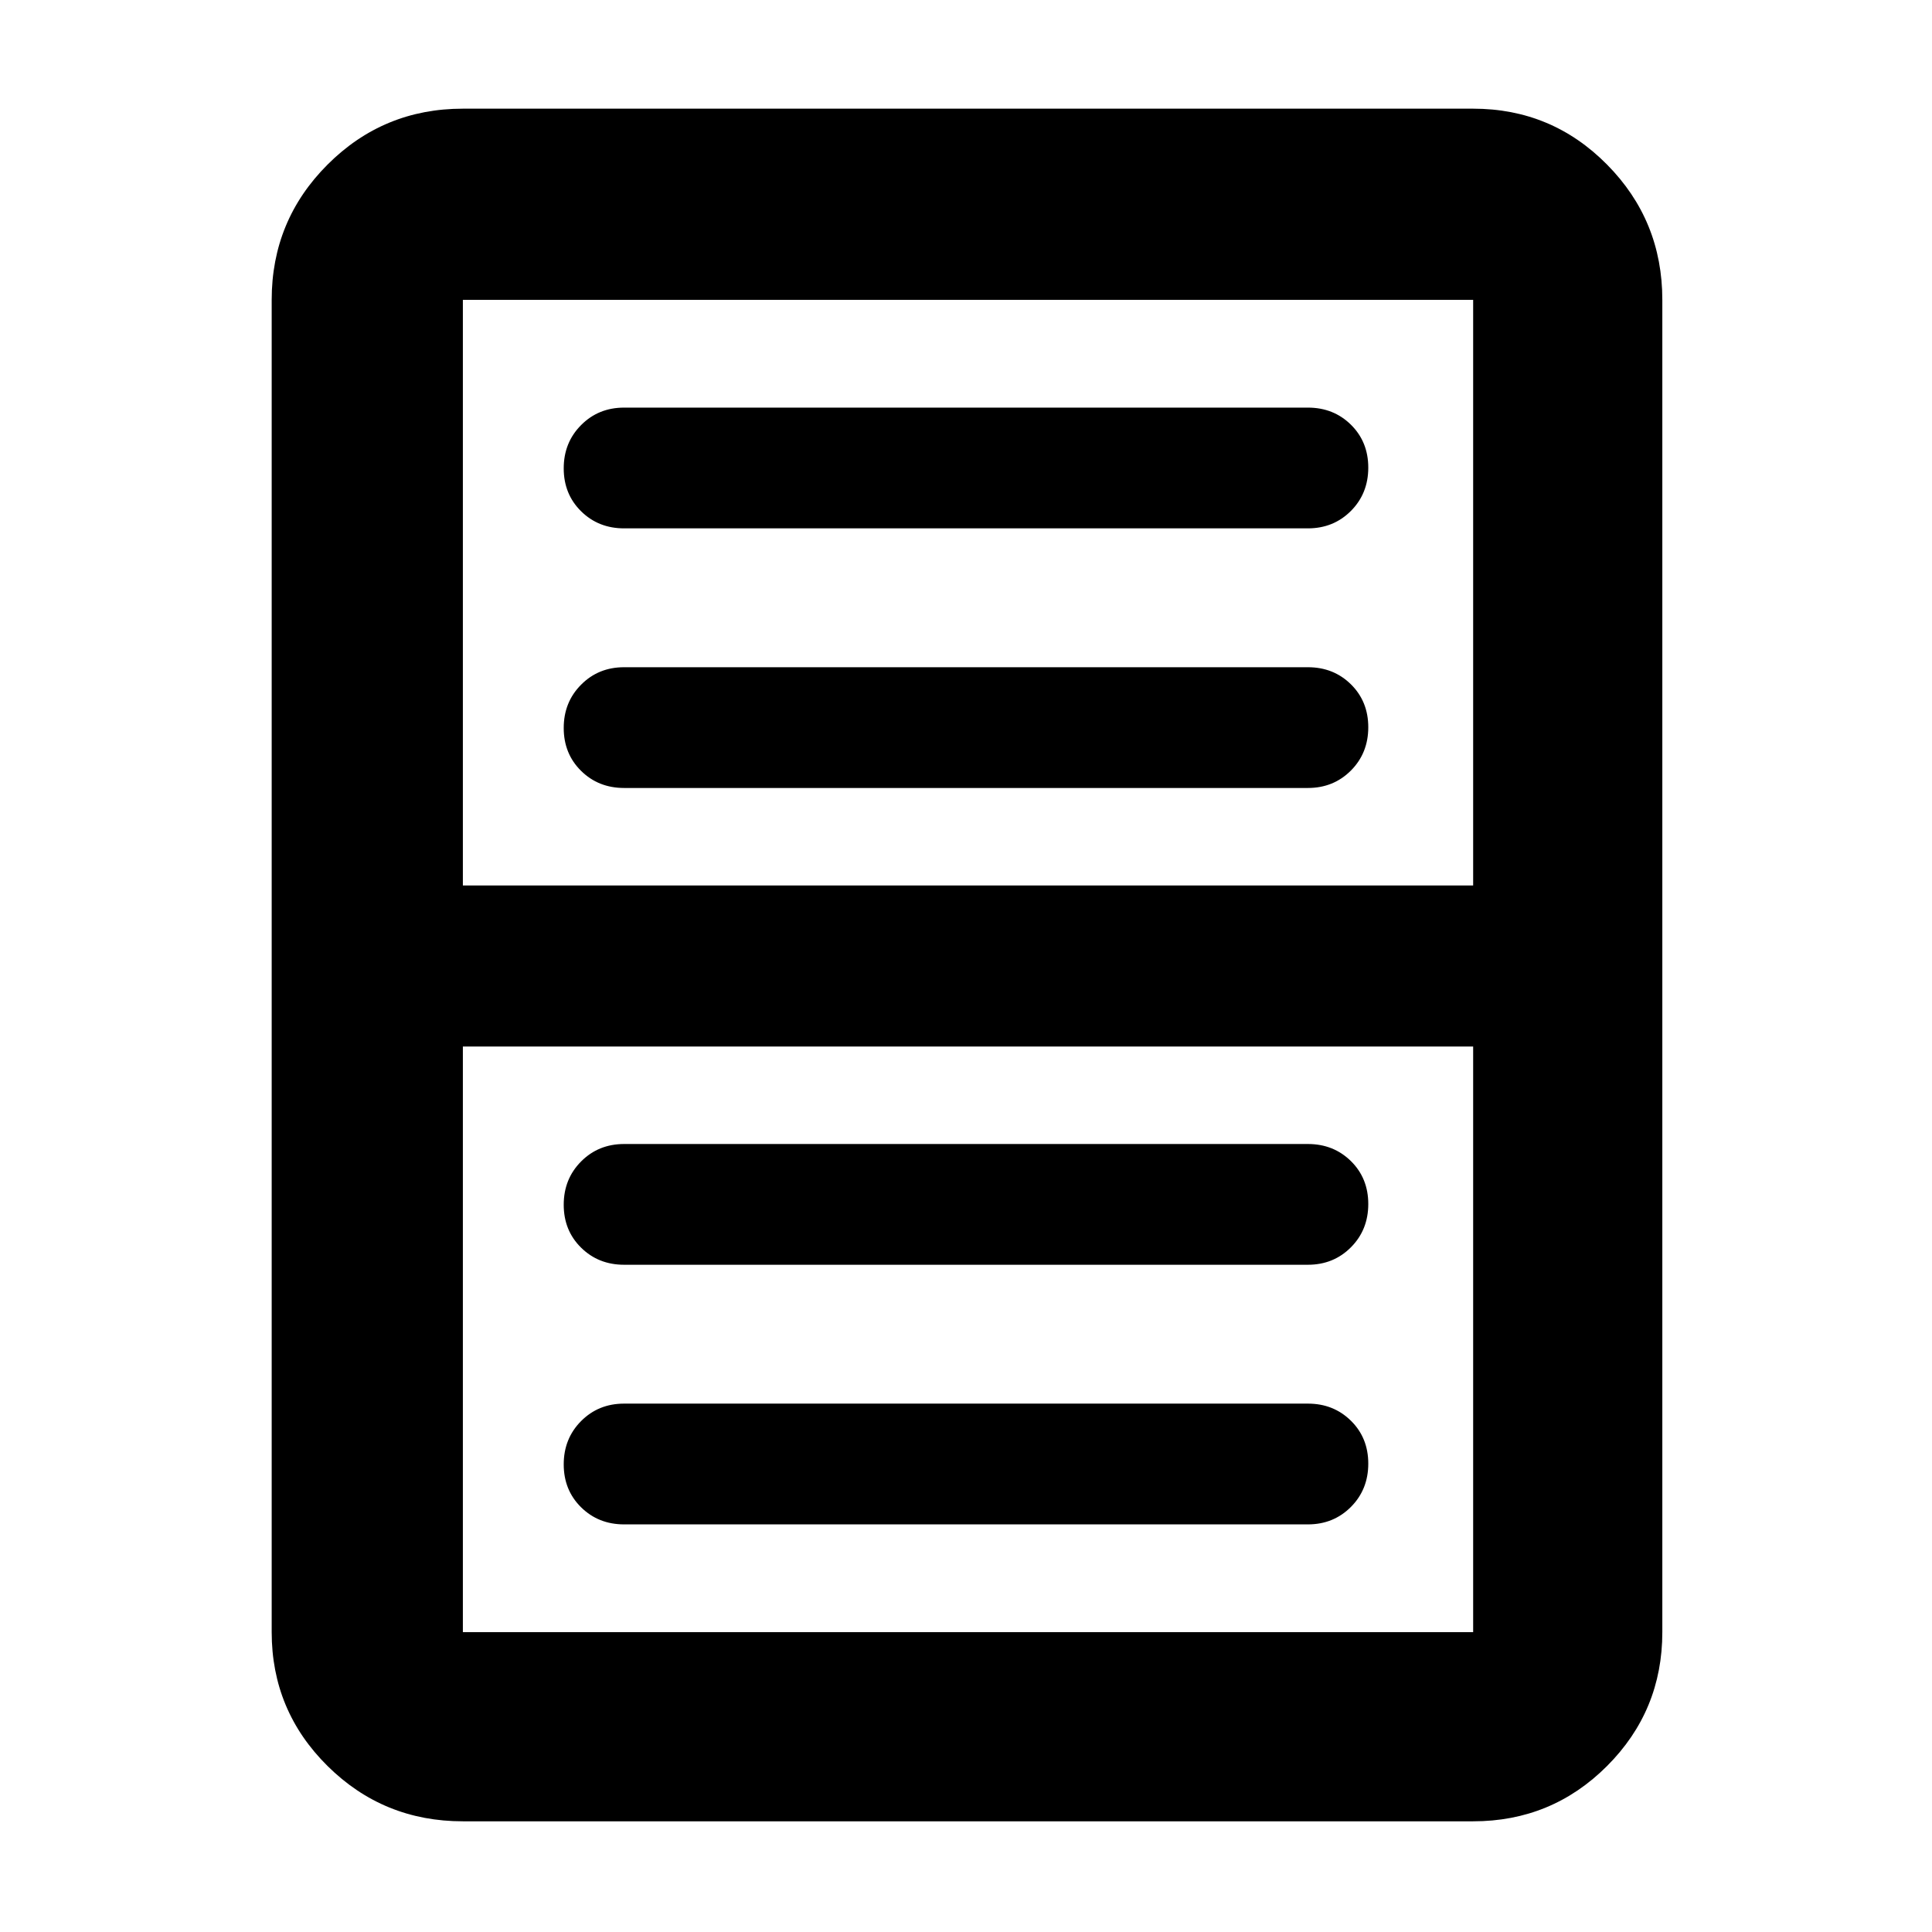 <?xml version="1.0" encoding="utf-8"?>
<svg xmlns="http://www.w3.org/2000/svg" height="48" viewBox="0 -960 960 960" width="48">
  <path d="M 826 -149 C 826 -122.97 816.84 -100.79 798.52 -82.47 C 780.21 -64.157 758.03 -55 732 -55 L 230 -55 C 203.69 -55 181.28 -64.157 162.77 -82.47 C 144.26 -100.79 135 -122.97 135 -149 L 135 -811 C 135 -837.31 144.26 -859.72 162.77 -878.23 C 181.28 -896.74 203.69 -906 230 -906 L 732 -906 C 758.03 -906 780.21 -896.74 798.52 -878.23 C 816.84 -859.72 826 -837.31 826 -811 L 826 -149 Z M 732 -149 L 732 -440 L 230 -440 L 230 -149 L 732 -149 Z M 732 -520 L 732 -811 L 230 -811 L 230 -520 L 732 -520 Z M 288.74 -340.05 C 282.987 -345.71 280.11 -352.81 280.11 -361.37 C 280.11 -369.92 282.987 -377.08 288.74 -382.87 C 294.487 -388.65 301.61 -391.55 310.11 -391.55 L 649.889 -391.55 C 658.389 -391.55 665.516 -388.71 671.269 -383.05 C 677.016 -377.38 679.889 -370.27 679.889 -361.73 C 679.889 -353.18 677.016 -346 671.269 -340.23 C 665.516 -334.44 658.389 -331.55 649.889 -331.55 L 310.11 -331.55 C 301.61 -331.55 294.487 -334.38 288.74 -340.05 Z M 288.74 -211.04 C 282.987 -216.72 280.11 -223.81 280.11 -232.37 C 280.11 -240.91 282.987 -248.09 288.74 -253.87 C 294.487 -259.65 301.61 -262.55 310.11 -262.55 L 649.889 -262.55 C 658.389 -262.55 665.516 -259.71 671.269 -254.04 C 677.016 -248.38 679.889 -241.28 679.889 -232.72 C 679.889 -224.18 677.016 -217 671.269 -211.22 C 665.516 -205.44 658.389 -202.54 649.889 -202.54 L 310.11 -202.54 C 301.61 -202.54 294.487 -205.38 288.74 -211.04 Z M 288.74 -705.96 C 282.987 -711.63 280.11 -718.74 280.11 -727.27 C 280.11 -735.84 282.987 -743 288.74 -748.77 C 294.487 -754.57 301.61 -757.46 310.11 -757.46 L 649.889 -757.46 C 658.389 -757.46 665.516 -754.63 671.269 -748.96 C 677.016 -743.29 679.889 -736.18 679.889 -727.63 C 679.889 -719.09 677.016 -711.91 671.269 -706.13 C 665.516 -700.36 658.389 -697.46 649.889 -697.46 L 310.11 -697.46 C 301.61 -697.46 294.487 -700.29 288.74 -705.96 Z M 288.74 -576.96 C 282.987 -582.63 280.11 -589.74 280.11 -598.27 C 280.11 -606.84 282.987 -614 288.74 -619.77 C 294.487 -625.57 301.61 -628.46 310.11 -628.46 L 649.889 -628.46 C 658.389 -628.46 665.516 -625.63 671.269 -619.96 C 677.016 -614.29 679.889 -607.18 679.889 -598.63 C 679.889 -590.09 677.016 -582.91 671.269 -577.13 C 665.516 -571.36 658.389 -568.46 649.889 -568.46 L 310.11 -568.46 C 301.61 -568.46 294.487 -571.29 288.74 -576.96 Z" style=""/>
</svg>